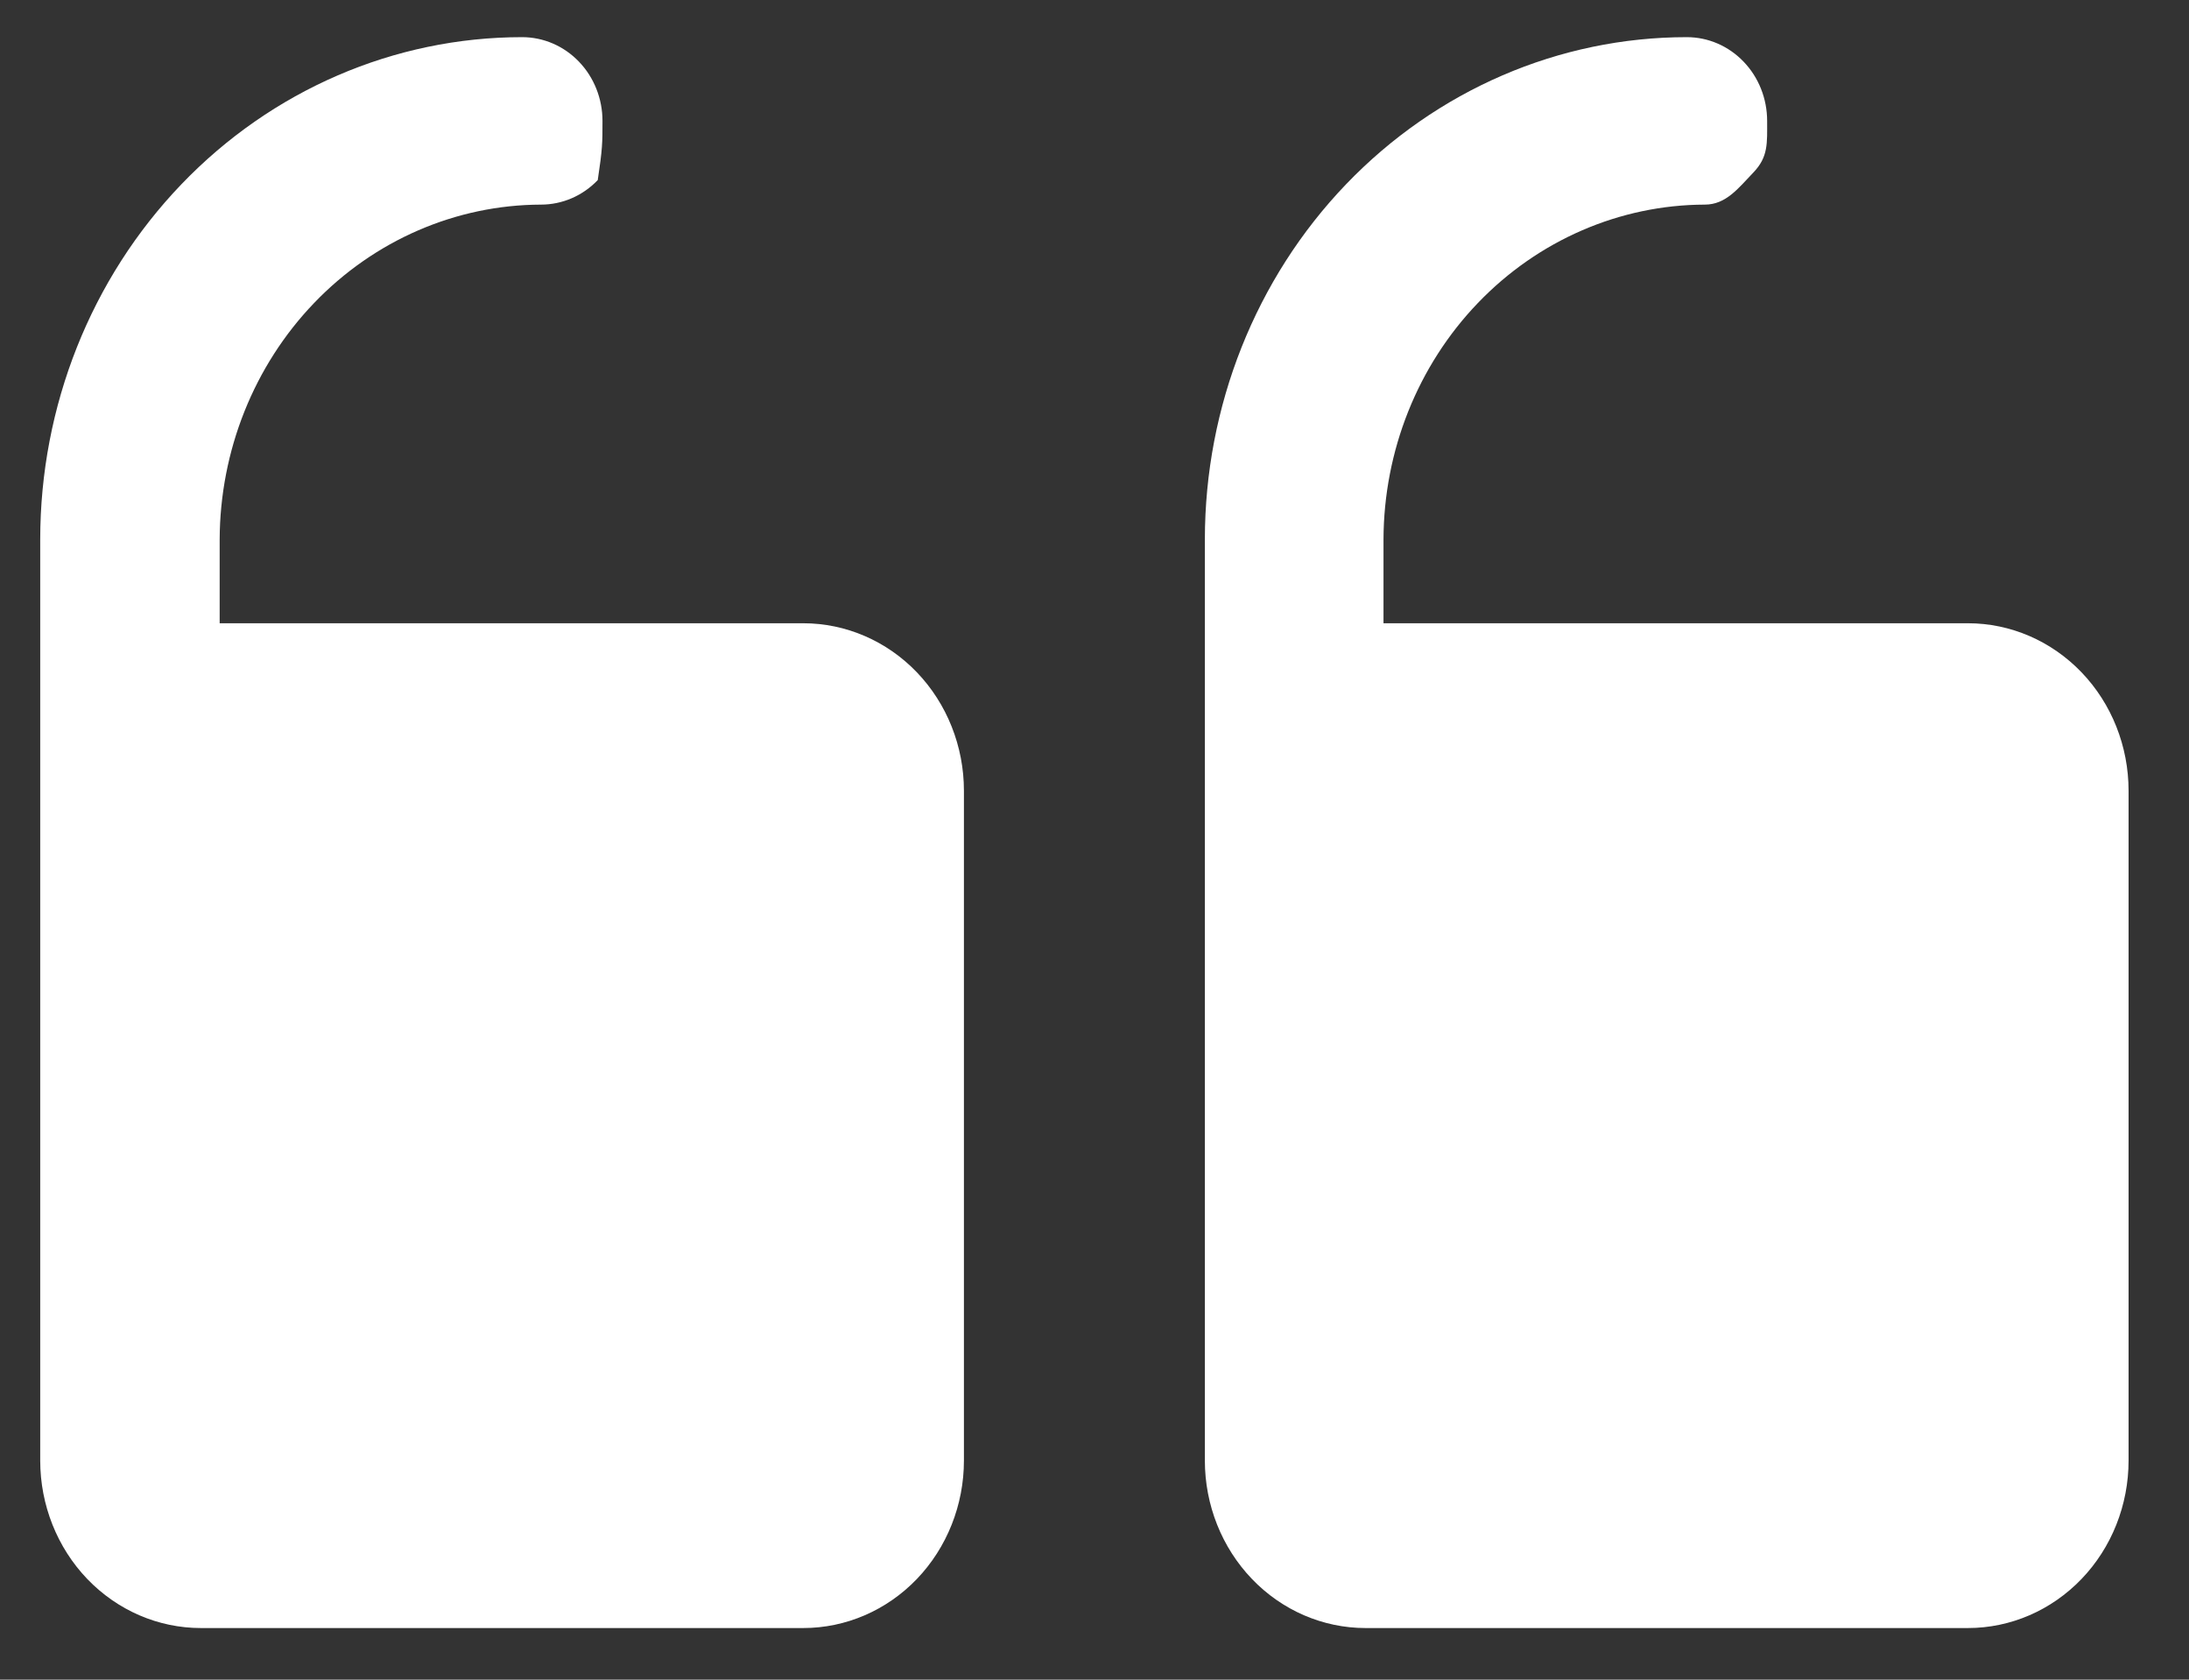 <svg width="43" height="33" viewBox="0 0 43 33" fill="none" xmlns="http://www.w3.org/2000/svg">
<rect x="0" y="0" width="43" height="33" fill="#333333" stroke="none"/>
<g clip-path="url(#clip0_1_270)">
<g clip-path="url(#clip1_1_270)">
<path d="M26.824 31.986H38.658C39.495 31.986 40.297 31.639 40.889 31.022C41.481 30.405 41.813 29.568 41.813 28.696V15.535C41.813 14.663 41.481 13.826 40.889 13.209C40.297 12.592 39.495 12.245 38.658 12.245H27.177V10.6C27.182 8.857 27.848 7.186 29.031 5.953C30.213 4.721 31.816 4.025 33.488 4.02C33.906 4.02 34.146 3.699 34.442 3.39C34.738 3.082 34.713 2.811 34.713 2.375C34.713 1.939 34.547 1.52 34.251 1.212C33.955 0.903 33.554 0.73 33.135 0.73C30.625 0.73 28.217 1.77 26.441 3.621C24.666 5.472 23.668 7.982 23.668 10.6V28.696C23.668 29.568 24.001 30.405 24.593 31.022C25.184 31.639 25.987 31.986 26.824 31.986ZM3.946 31.986H15.779C16.616 31.986 17.419 31.639 18.011 31.022C18.602 30.405 18.935 29.568 18.935 28.696V15.535C18.935 14.663 18.602 13.826 18.011 13.209C17.419 12.592 16.616 12.245 15.779 12.245H4.315V10.6C4.321 8.857 4.987 7.186 6.17 5.953C7.352 4.721 8.954 4.025 10.627 4.02C11.045 4.02 11.447 3.847 11.742 3.538C11.835 2.921 11.835 2.811 11.835 2.375C11.835 1.939 11.669 1.52 11.373 1.212C11.077 0.903 10.675 0.73 10.257 0.73C7.746 0.73 5.338 1.77 3.563 3.621C1.787 5.472 0.79 7.982 0.79 10.6V28.696C0.79 29.568 1.123 30.405 1.714 31.022C2.306 31.639 3.109 31.986 3.946 31.986Z" fill="white"/>
</g>
</g>
<defs>
<clipPath id="clip0_1_270">
<rect width="42" height="32" fill="white" transform="translate(0.5 0.73)"/>
</clipPath>
<clipPath id="clip1_1_270">
<rect width="42" height="31.256" fill="white" transform="translate(0.5 0.73)"/>
</clipPath>
</defs>
</svg>
